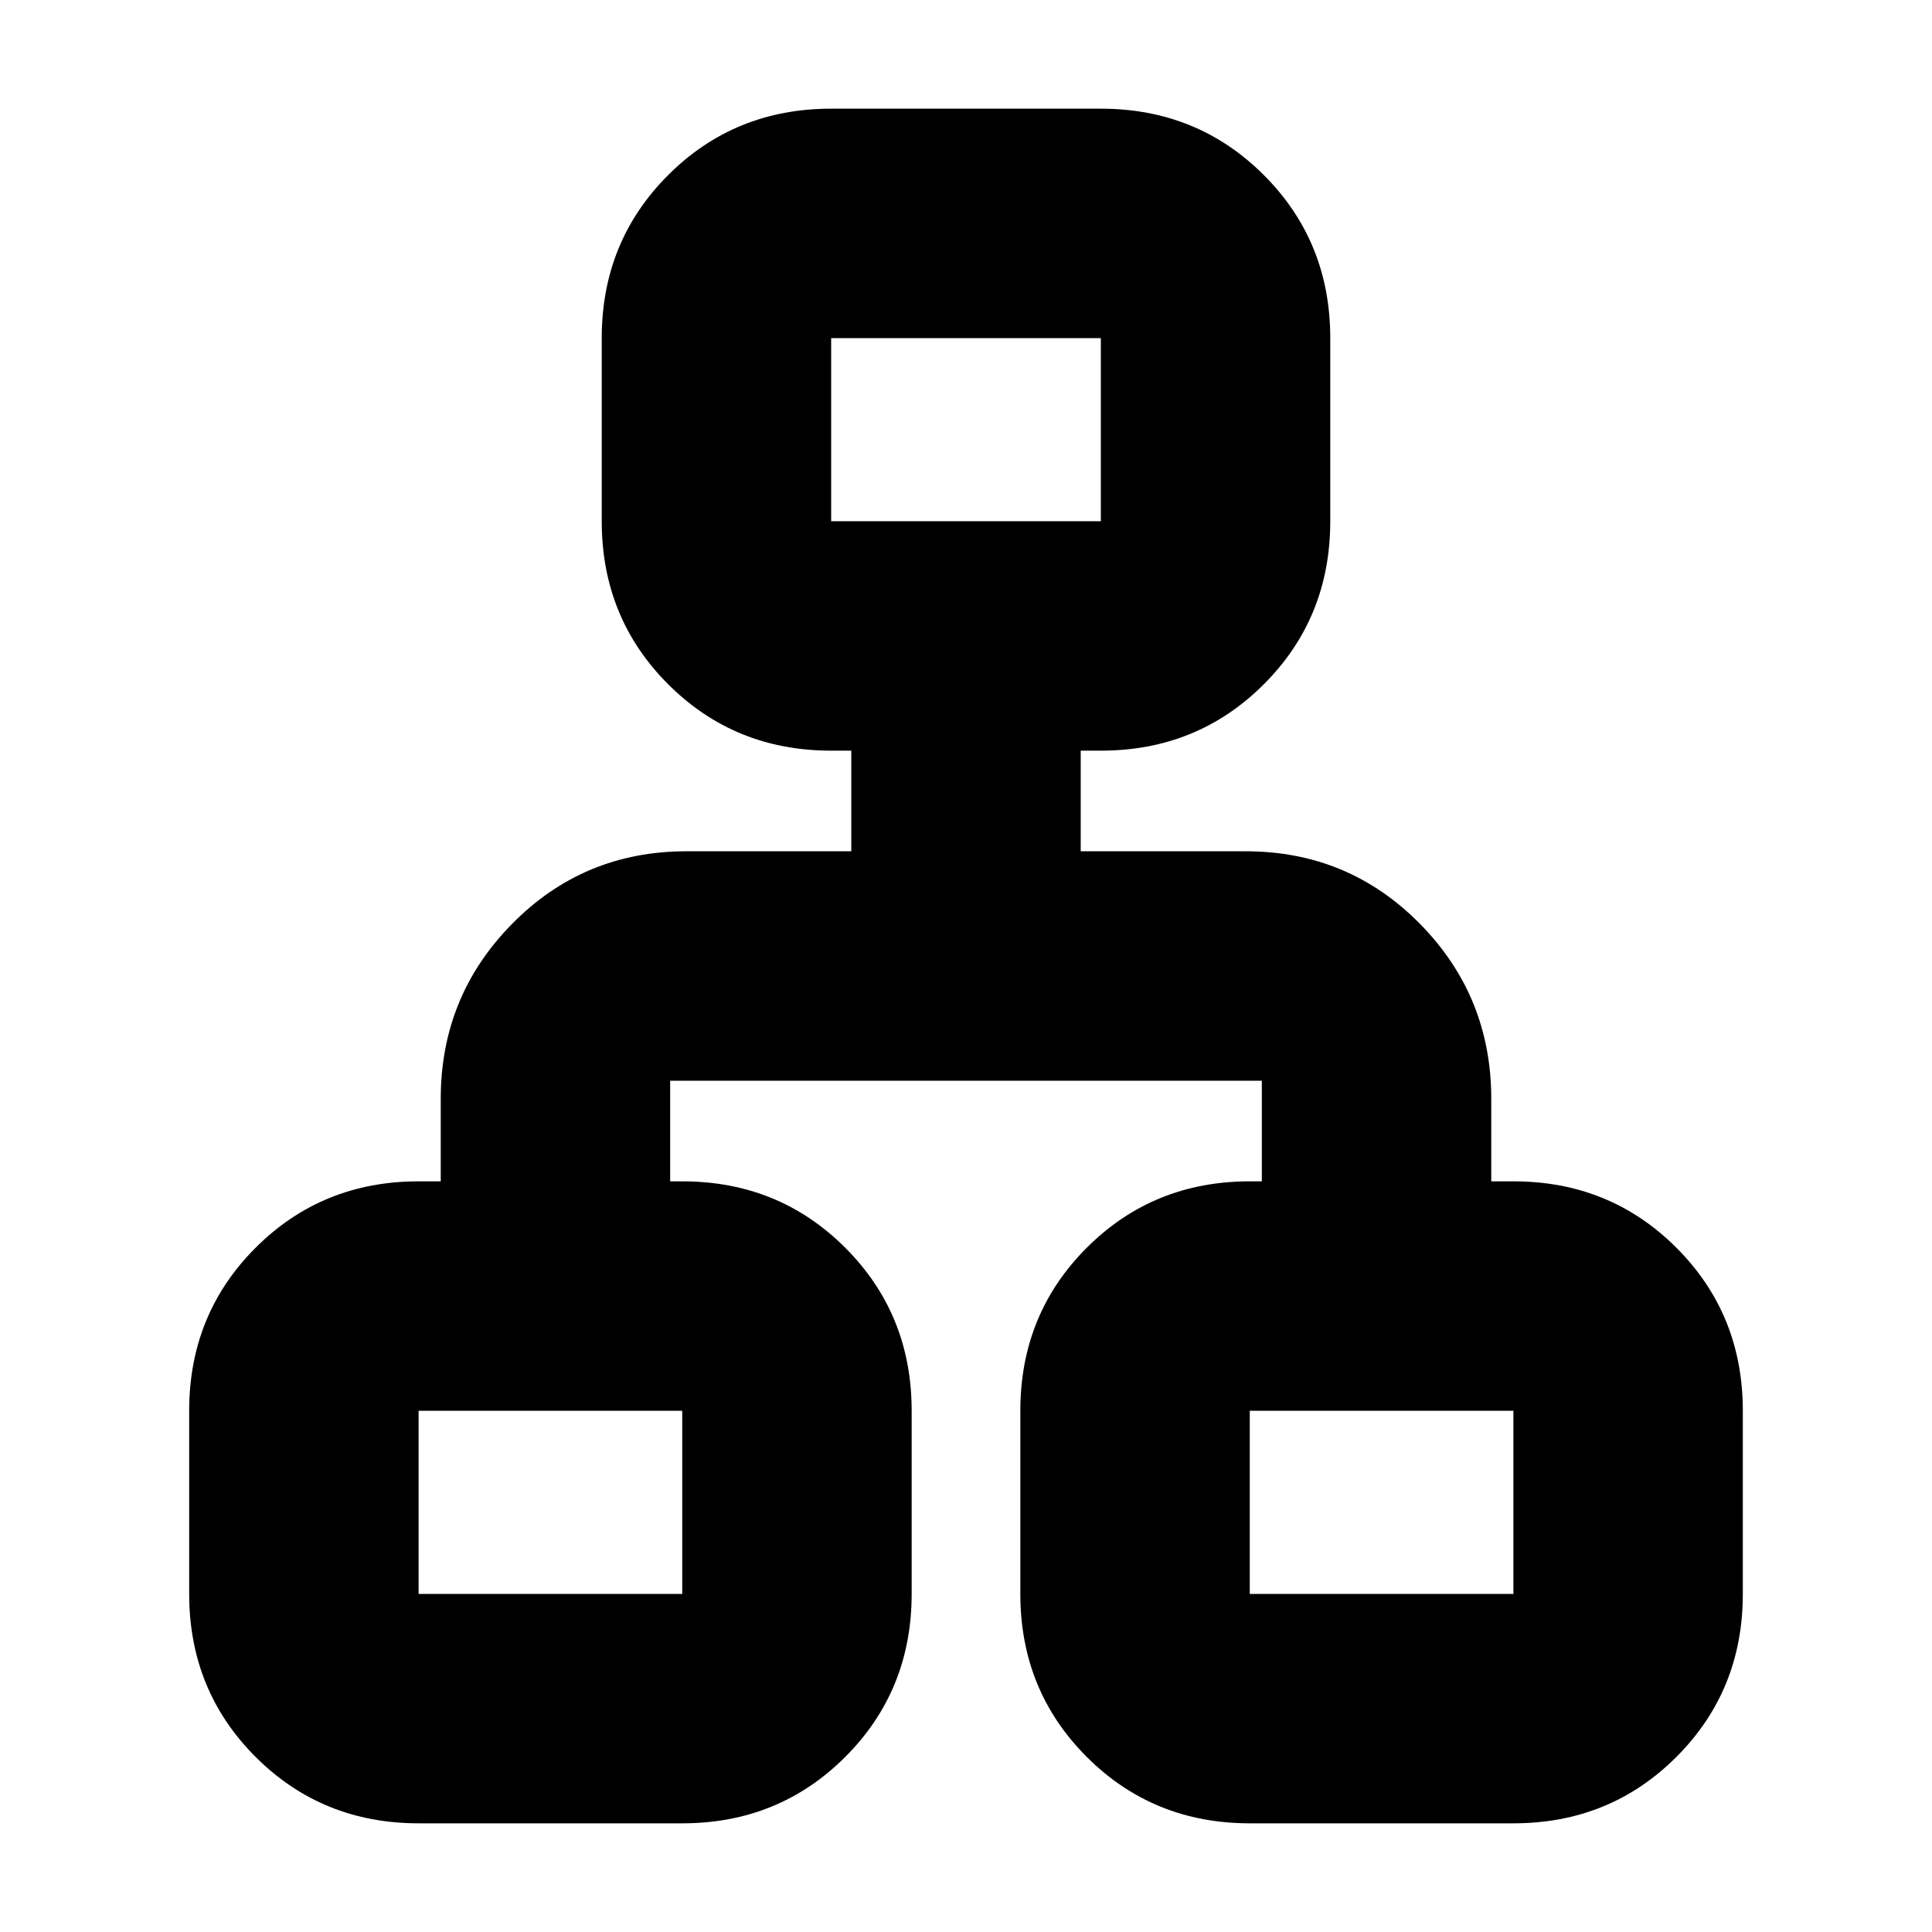 <svg xmlns="http://www.w3.org/2000/svg" height="24" width="24"><path d="M5.2 22.65q-1.2 0-2.025-.825T2.35 19.8v-2.275q0-1.2.825-2.025t2.025-.825h.275V13.65q0-1.275.888-2.175.887-.9 2.162-.9h2.05v-1.25h-.25q-1.2 0-2.025-.825t-.825-2.025V4.2q0-1.2.825-2.025t2.025-.825h3.35q1.2 0 2.025.825t.825 2.025v2.275q0 1.2-.825 2.025t-2.025.825h-.25v1.25h2.05q1.275 0 2.163.9.887.9.887 2.175v1.025h.275q1.2 0 2.025.825t.825 2.025V19.8q0 1.2-.825 2.025t-2.025.825h-3.275q-1.2 0-2.025-.825t-.825-2.025v-2.275q0-1.2.825-2.025t2.025-.825h.15v-1.25h-7.35v1.25h.15q1.2 0 2.025.825t.825 2.025V19.8q0 1.2-.825 2.025t-2.025.825Zm5.125-16.175h3.35V4.2h-3.35ZM5.2 19.8h3.275v-2.275H5.2Zm10.325 0H18.8v-2.275h-3.275ZM12 6.475Zm-3.525 11.05Zm7.05 0Z"/></svg>